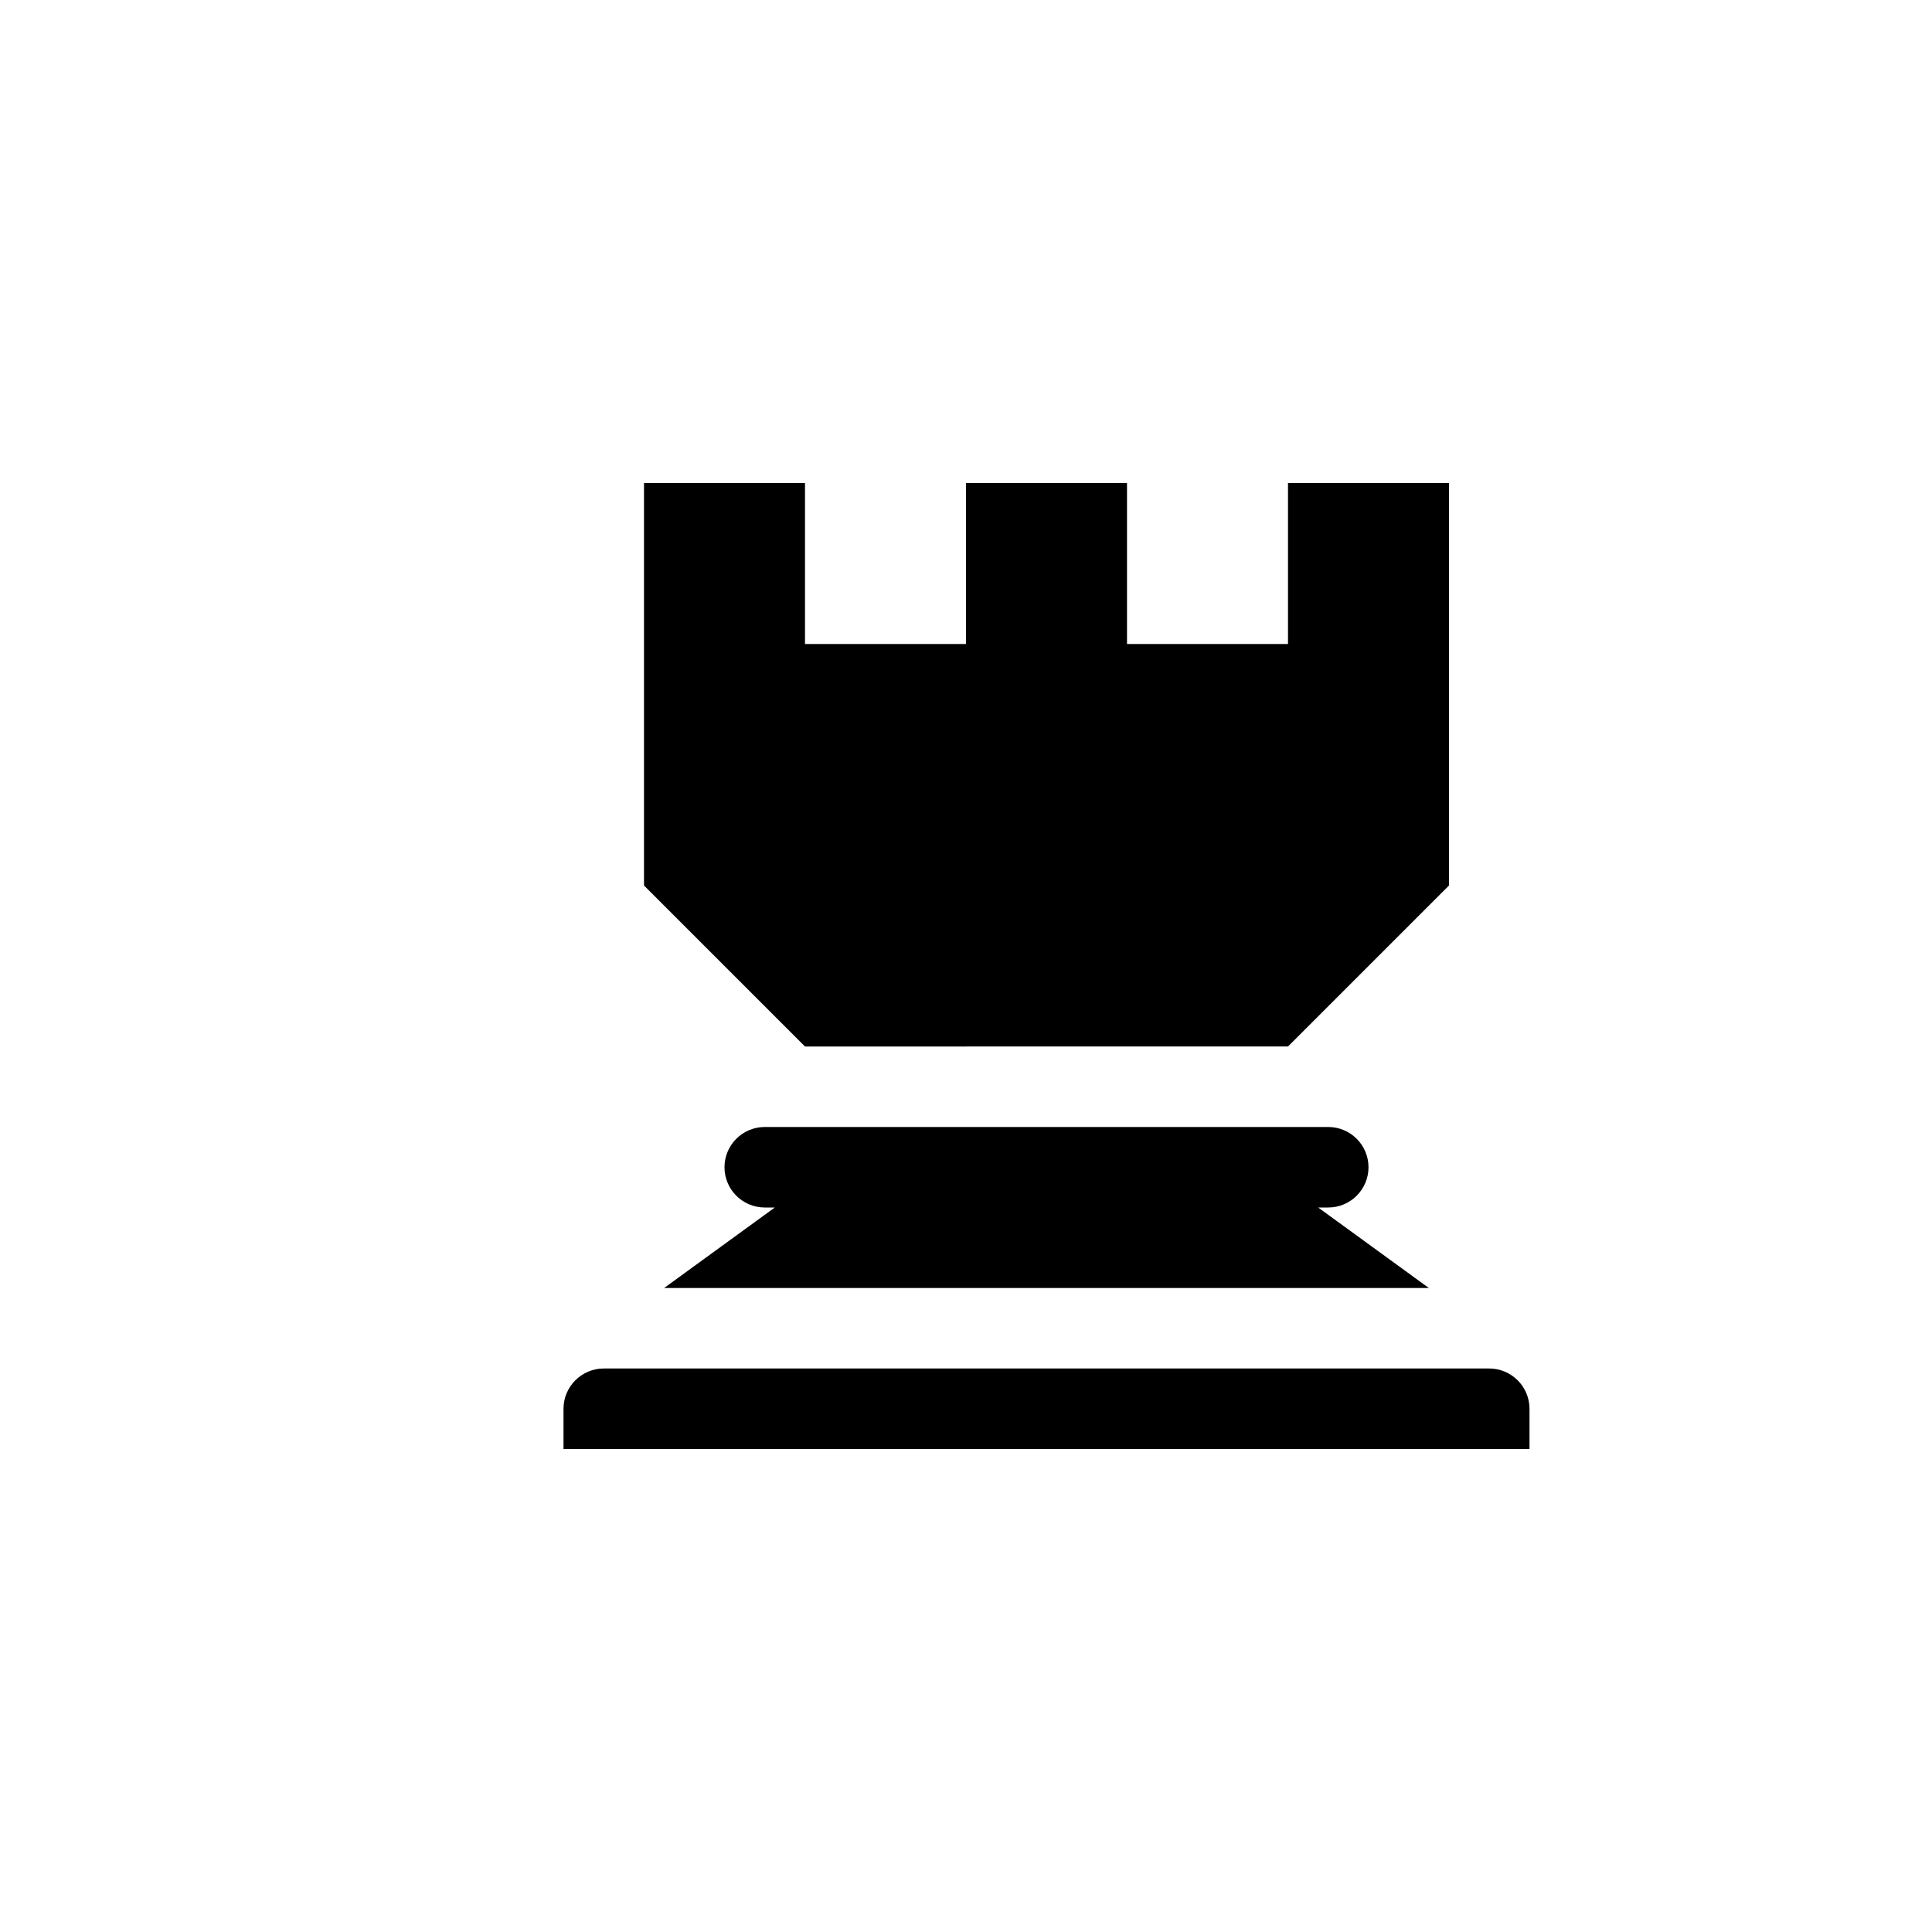 <?xml version="1.0" encoding="utf-8"?>
<!-- Generator: Adobe Illustrator 19.1.0, SVG Export Plug-In . SVG Version: 6.00 Build 0)  -->
<svg version="1.1" id="Layer_1" xmlns="http://www.w3.org/2000/svg" xmlns:xlink="http://www.w3.org/1999/xlink" x="0px" y="0px"
	 viewBox="0 0 24 24" style="enable-background:new 0 0 24 24;" xml:space="preserve">
<g id="tower">
	<path d="M10,13l-2-2V6h2v2h2V6h2v2h2V6h2v5l-2,2H10z M18.5,17h-11C7.225,17,7,17.225,7,17.5V18h12v-0.5
		C19,17.225,18.775,17,18.5,17z M17.75,16l-1.375-1H16.5c0.276,0,0.5-0.224,0.5-0.5S16.776,14,16.5,14h-7C9.224,14,9,14.224,9,14.5
		S9.224,15,9.5,15h0.125L8.25,16H17.75z"/>
</g>
</svg>
